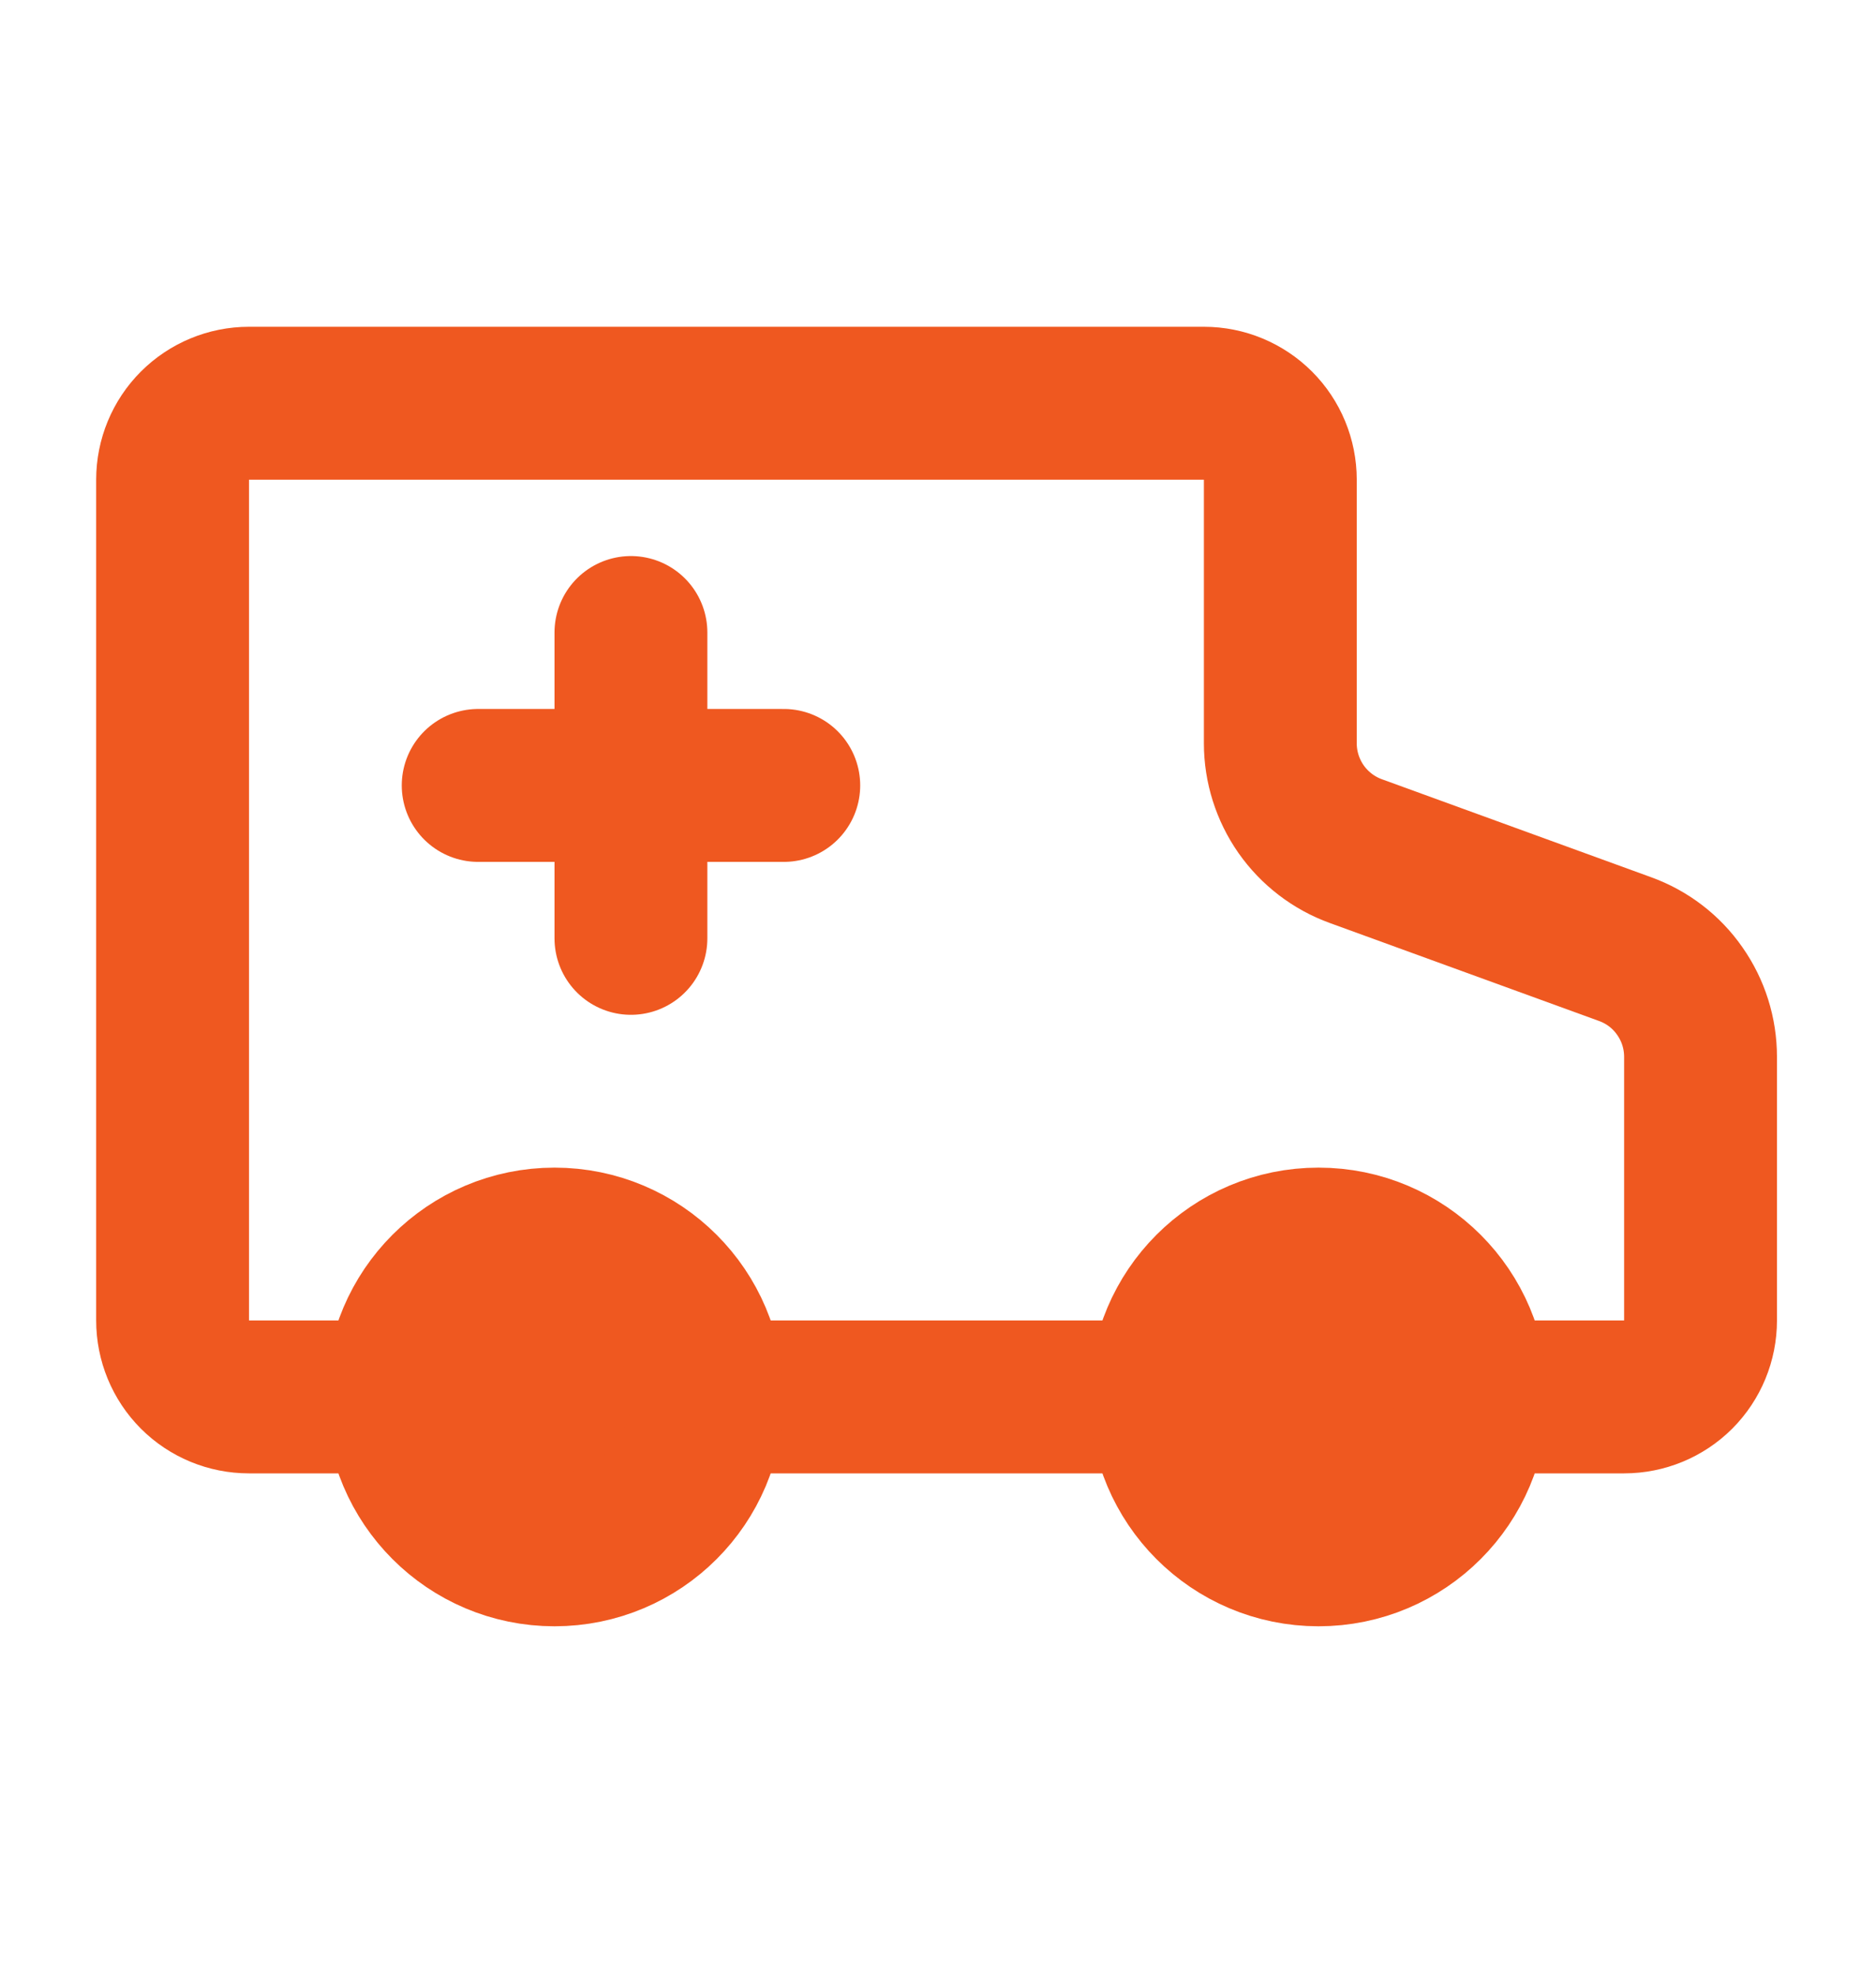 <svg width="19" height="20" viewBox="0 0 19 20" fill="none" xmlns="http://www.w3.org/2000/svg">
<g id="icon-park-solid:ambulance" clip-path="url(#clip0_60_3804)">
<g id="Group">
<path id="Vector" d="M4.069 14.141H2.521C2.316 14.141 2.119 14.06 1.974 13.915C1.829 13.769 1.748 13.573 1.748 13.367V4.856C1.748 4.651 1.829 4.454 1.974 4.309C2.119 4.164 2.316 4.082 2.521 4.082H12.194C12.399 4.082 12.596 4.164 12.741 4.309C12.886 4.454 12.967 4.651 12.967 4.856V7.525C12.967 7.763 13.041 7.996 13.177 8.191C13.314 8.386 13.508 8.535 13.732 8.616L16.459 9.608C16.683 9.689 16.877 9.837 17.013 10.033C17.15 10.228 17.223 10.46 17.223 10.699V13.367C17.223 13.573 17.142 13.769 16.997 13.915C16.851 14.06 16.655 14.141 16.449 14.141H14.902M7.164 14.141H11.807" stroke="#EF5820" stroke-width="1.548" stroke-linejoin="round"/>
<path id="Vector_2" d="M4.843 7.951H7.938M6.39 6.403V9.499" stroke="#EF5820" stroke-width="1.548" stroke-linecap="round" stroke-linejoin="round"/>
<path id="Vector_3" d="M5.616 15.689C6.471 15.689 7.164 14.996 7.164 14.141C7.164 13.287 6.471 12.594 5.616 12.594C4.762 12.594 4.069 13.287 4.069 14.141C4.069 14.996 4.762 15.689 5.616 15.689Z" fill="#EF5820" stroke="#EF5820" stroke-width="1.548"/>
<path id="Vector_4" d="M13.354 15.689C14.209 15.689 14.902 14.996 14.902 14.141C14.902 13.287 14.209 12.594 13.354 12.594C12.499 12.594 11.807 13.287 11.807 14.141C11.807 14.996 12.499 15.689 13.354 15.689Z" fill="#EF5820" stroke="#EF5820" stroke-width="1.548"/>
</g>
</g>
<defs>
<clipPath id="clip0_60_3804">
<rect width="18.571" height="18.571" fill="white" transform="translate(0.2 0.6)"/>
</clipPath>
</defs>
</svg>
